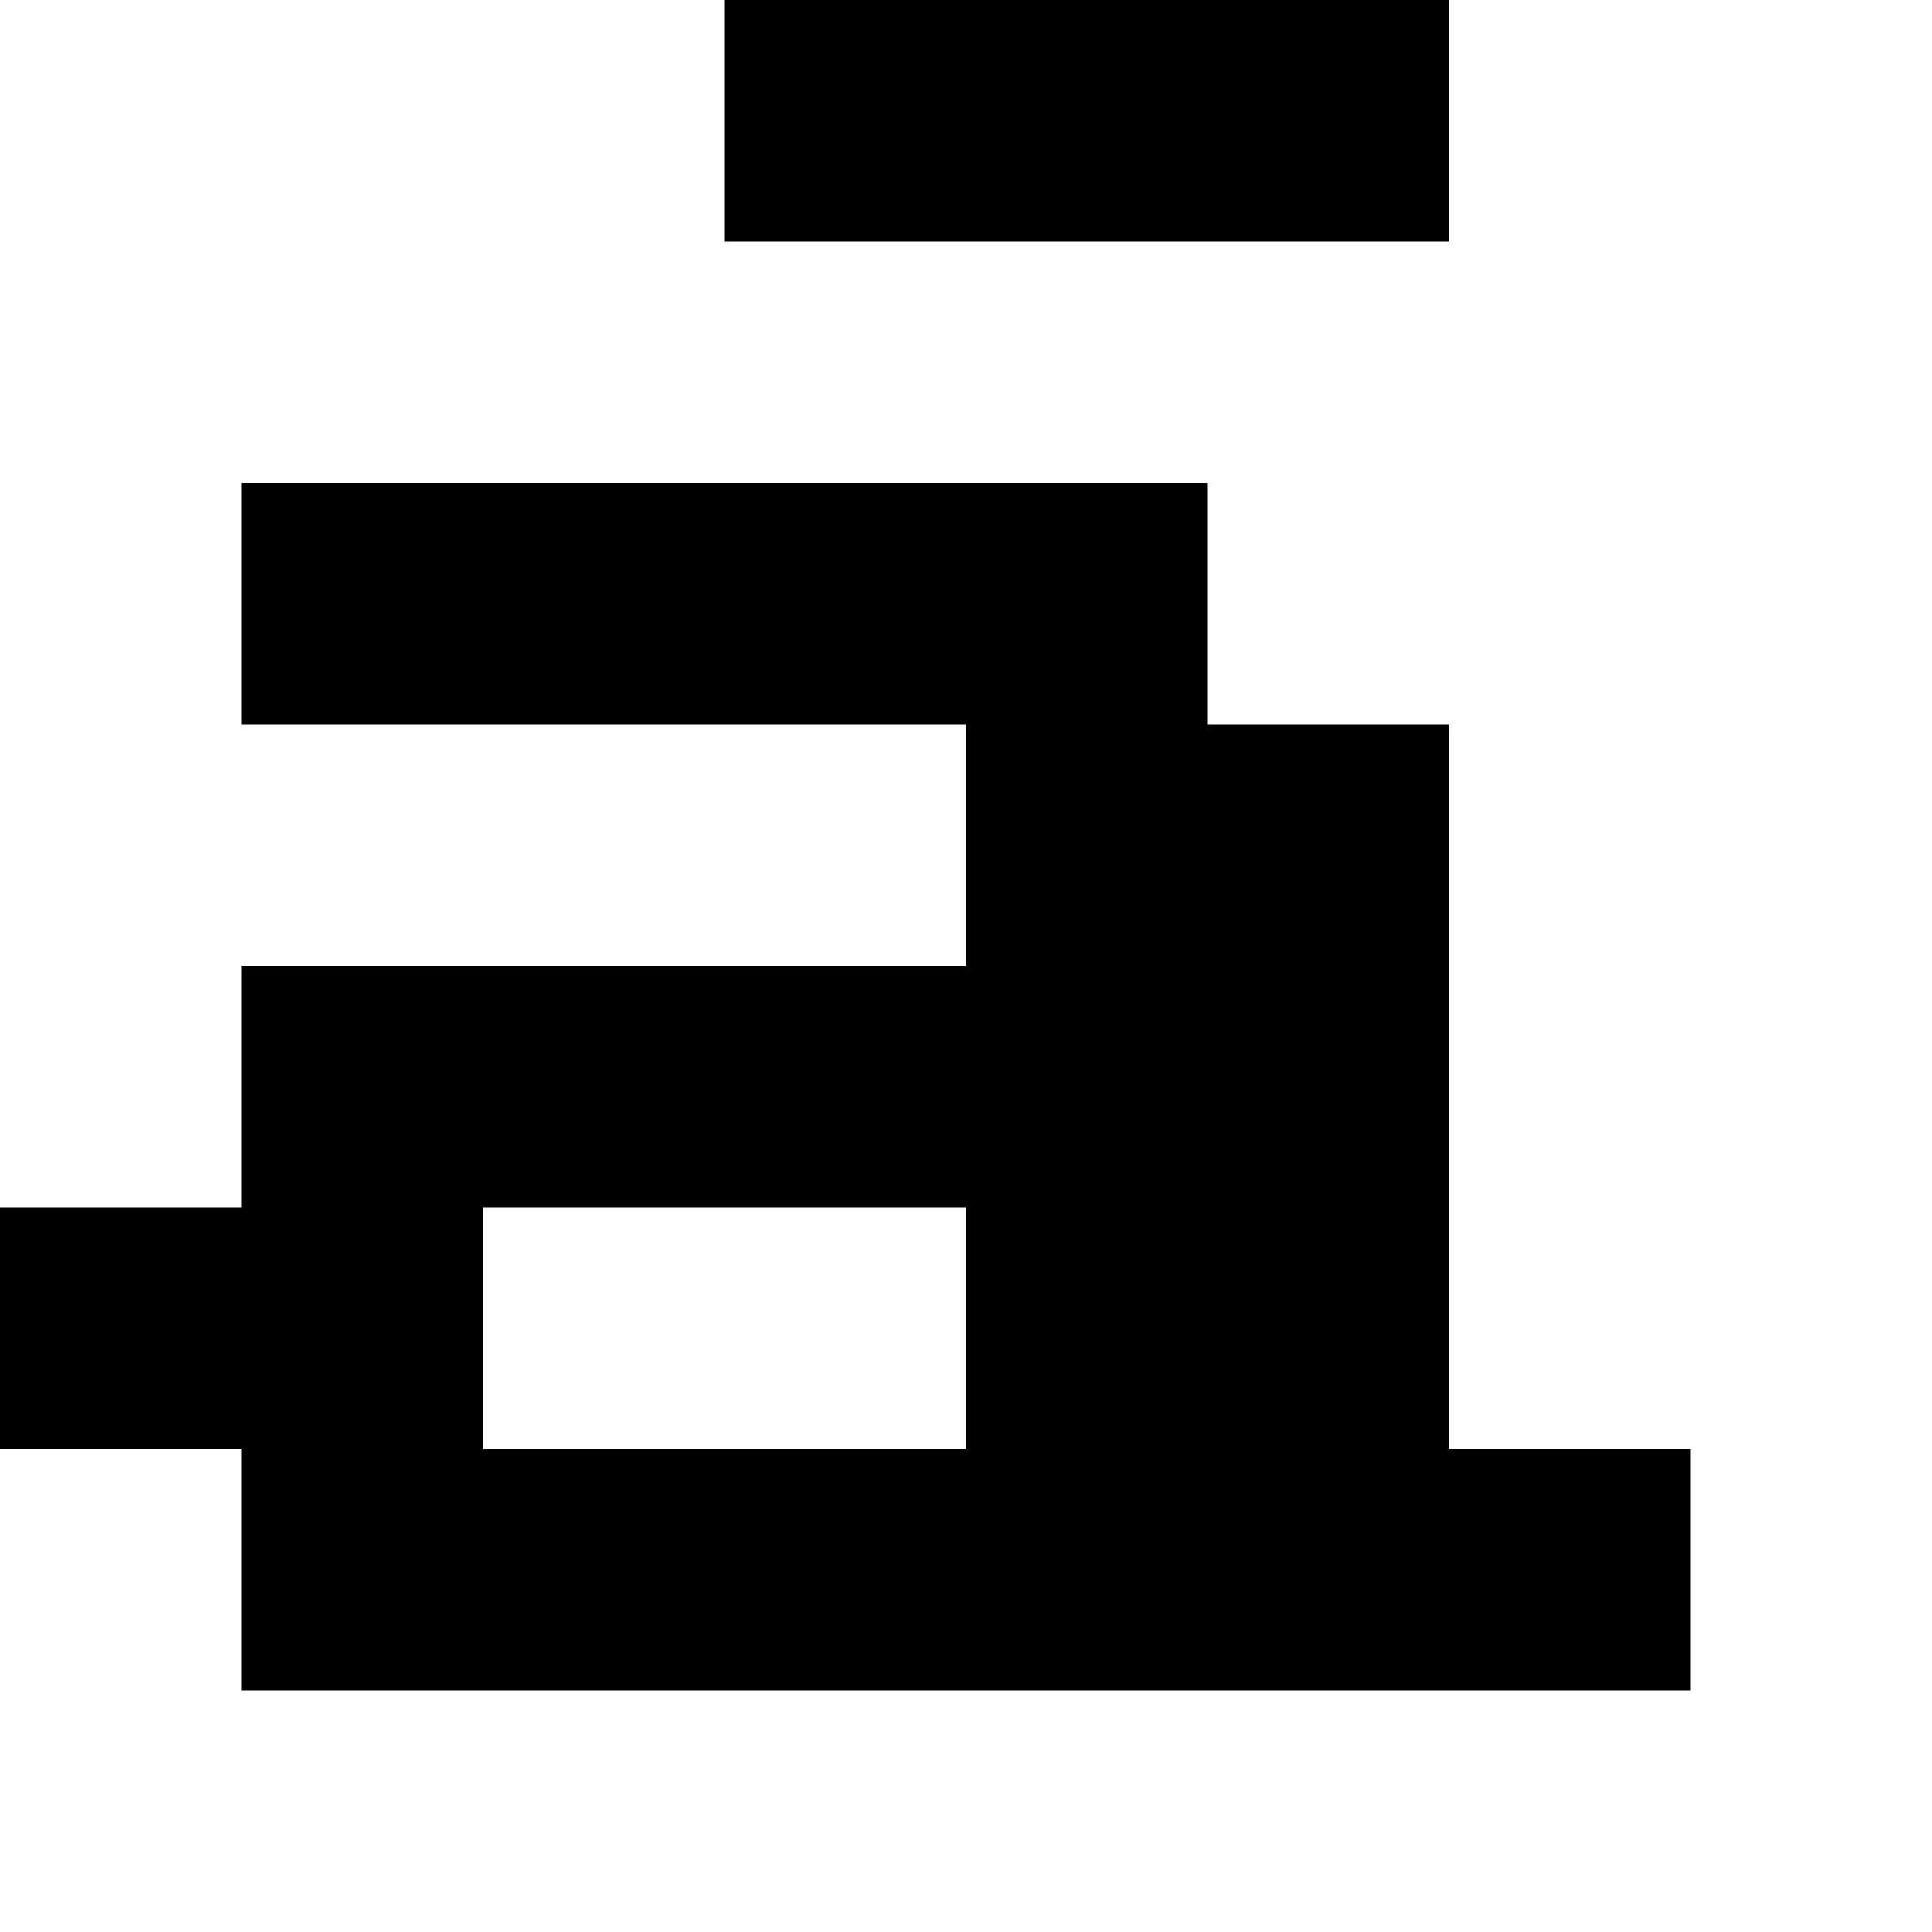 <?xml version="1.0" encoding="utf-8" ?>
<svg xmlns="http://www.w3.org/2000/svg" xmlns:ev="http://www.w3.org/2001/xml-events" xmlns:xlink="http://www.w3.org/1999/xlink" baseProfile="full" height="8px" version="1.1" viewBox="0 0 8 8" width="8px">
  <defs/>
  <g id="x000000_r0_g0_b0_a1.0">
    <path d="M 7,7 1,7 1,6 0,6 0,5 1,5 1,4 4,4 4,3 1,3 1,2 3,2 5,2 5,3 6,3 6,6 7,6 z M 4,5 2,5 2,6 4,6 z" fill="#000000" fill-opacity="1.0" id="x000000_r0_g0_b0_a1.0_shape1"/>
    <path d="M 6,0 6,1 3,1 3,0 z" fill="#000000" fill-opacity="1.0" id="x000000_r0_g0_b0_a1.0_shape2"/>
  </g>
</svg>
